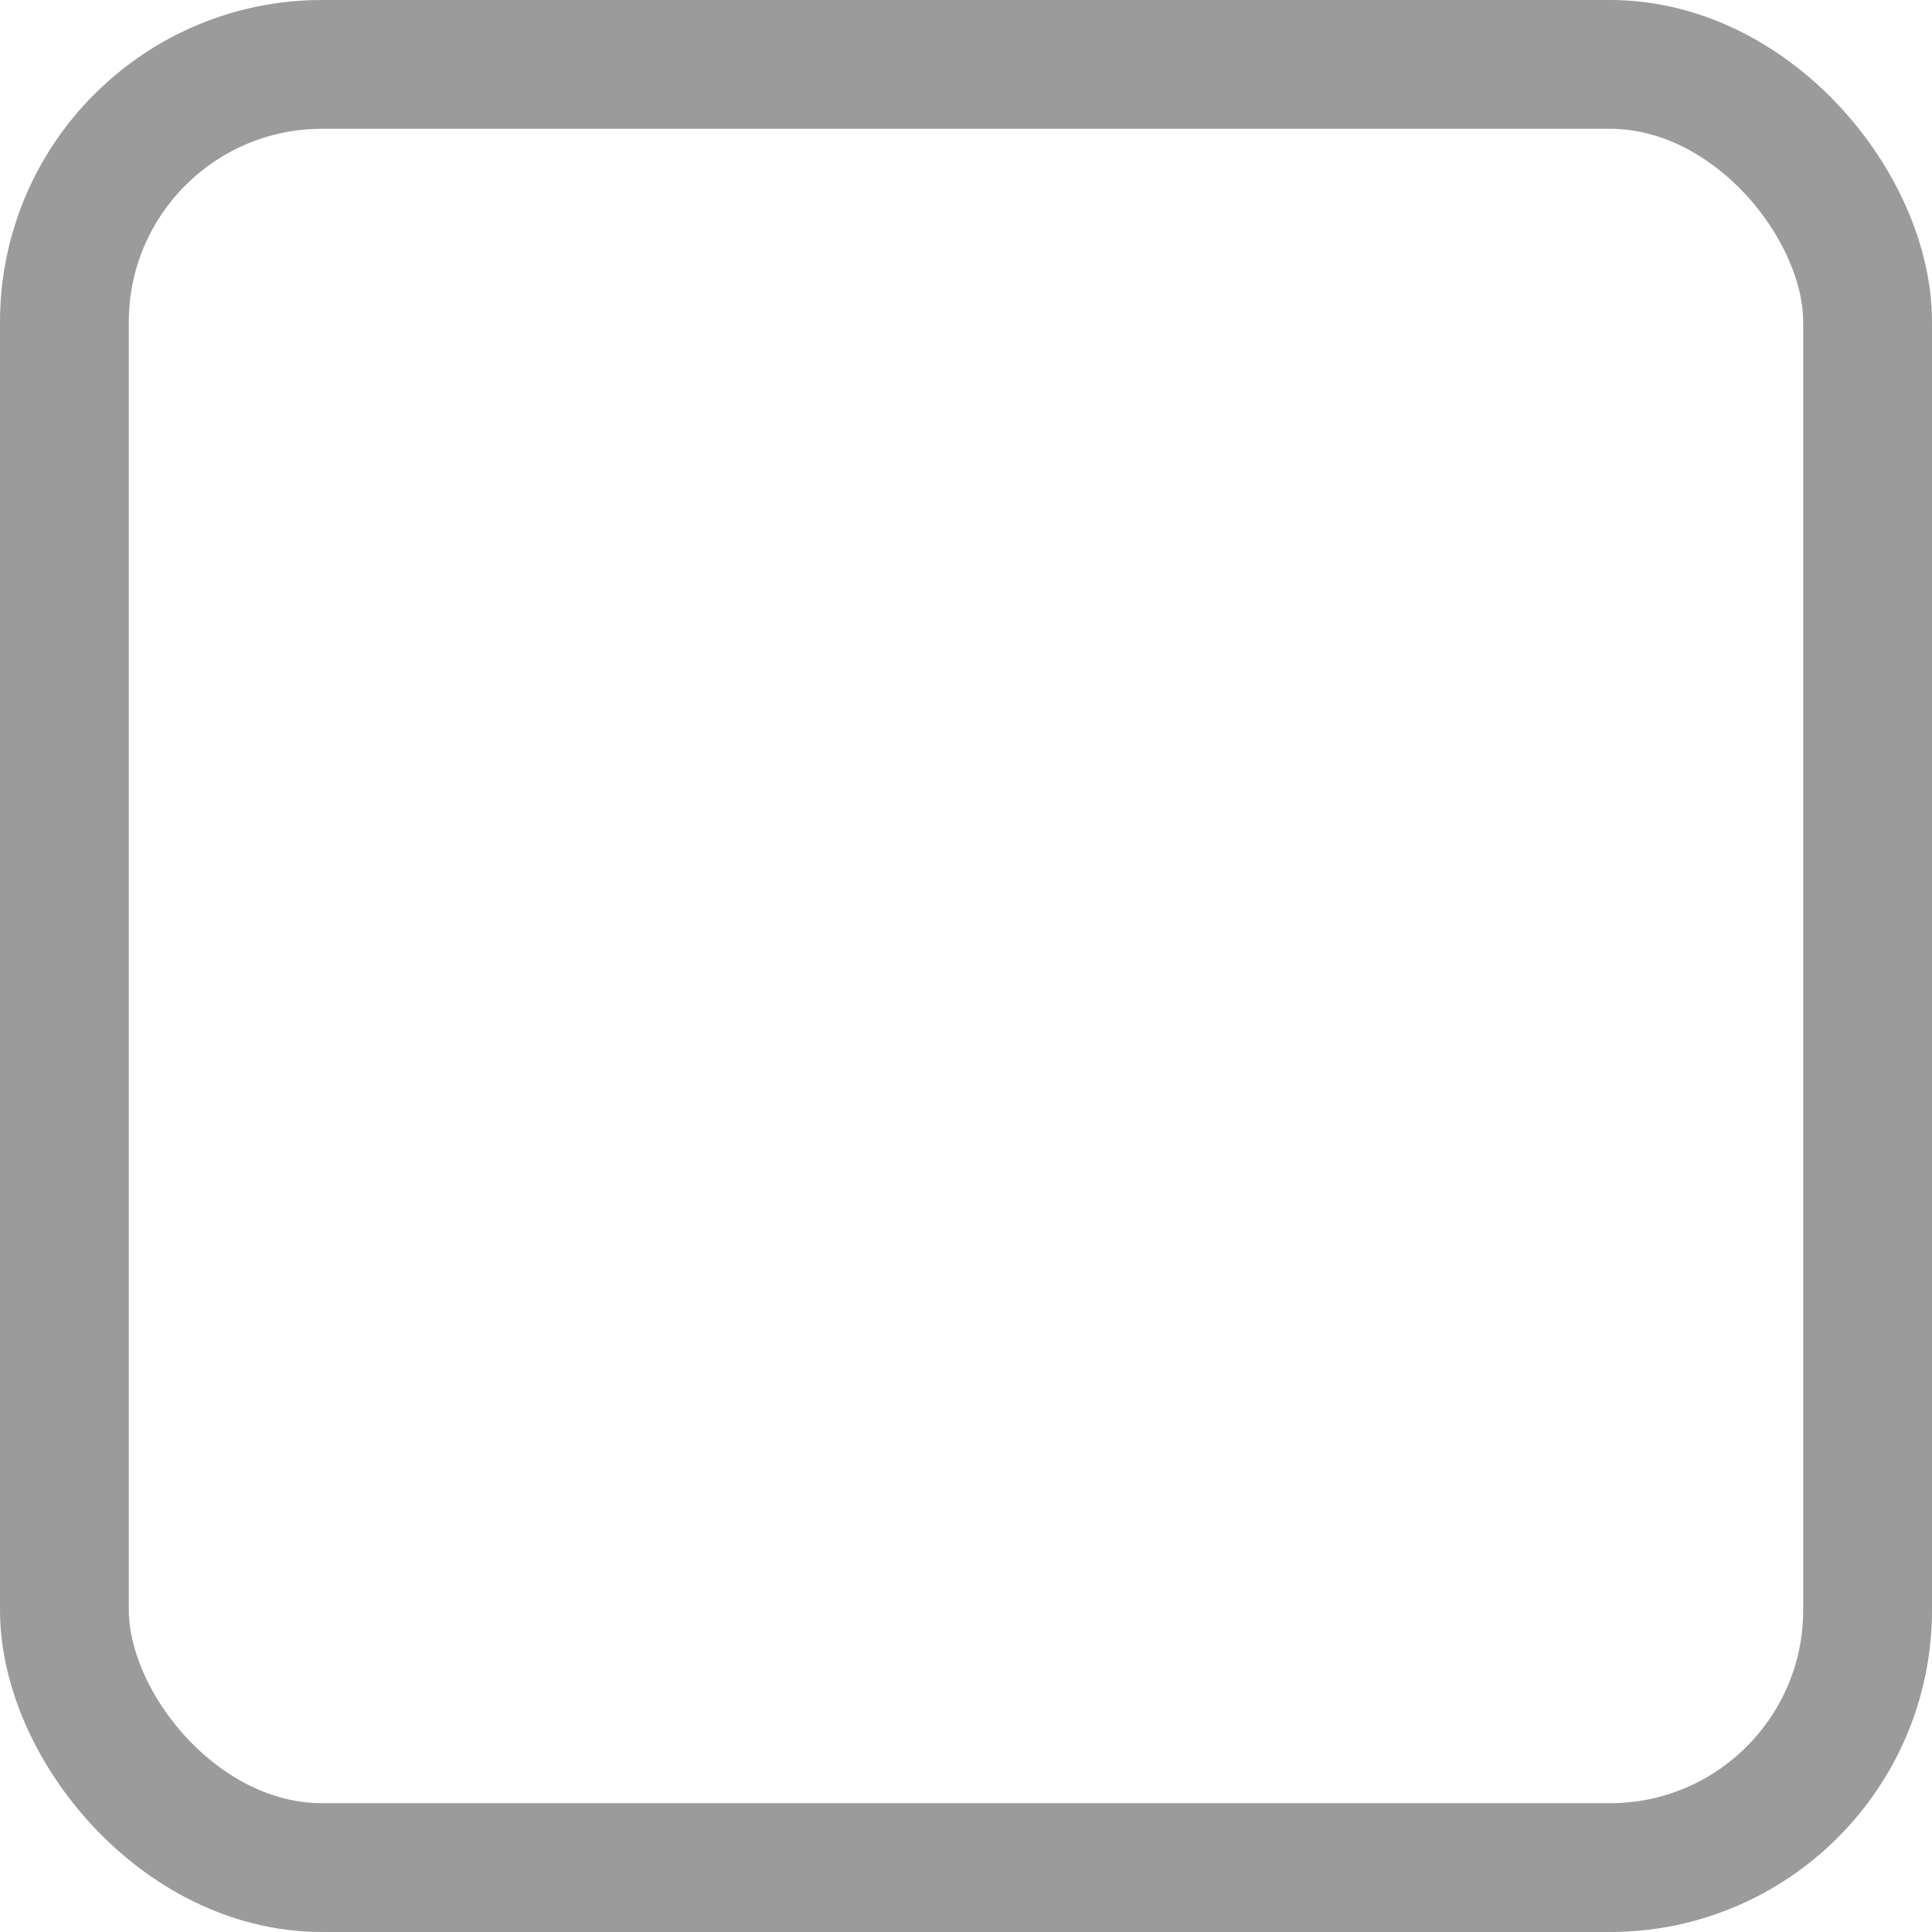 
<svg width="30px" height="30px" viewBox="0 0 30 30" version="1.1" xmlns="http://www.w3.org/2000/svg" xmlns:xlink="http://www.w3.org/1999/xlink">
    <!-- Generator: Sketch 45.2 (43514) - http://www.bohemiancoding.com/sketch -->
    <desc>Created with Sketch.</desc>
    <defs></defs>
    <g id="Creating-a-Poll" stroke="none" stroke-width="1" fill="none" fill-rule="evenodd">
        <g id="Creating-Poll---Mobile" transform="translate(-45, -569)" stroke="#9B9B9B" stroke-width="2">
            <g id="Tender-Greens-New" transform="translate(15, 534)">
                <rect id="Unchecked" x="31" y="36" width="28" height="28" rx="4"></rect>
            </g>
        </g>
    </g>
</svg>

